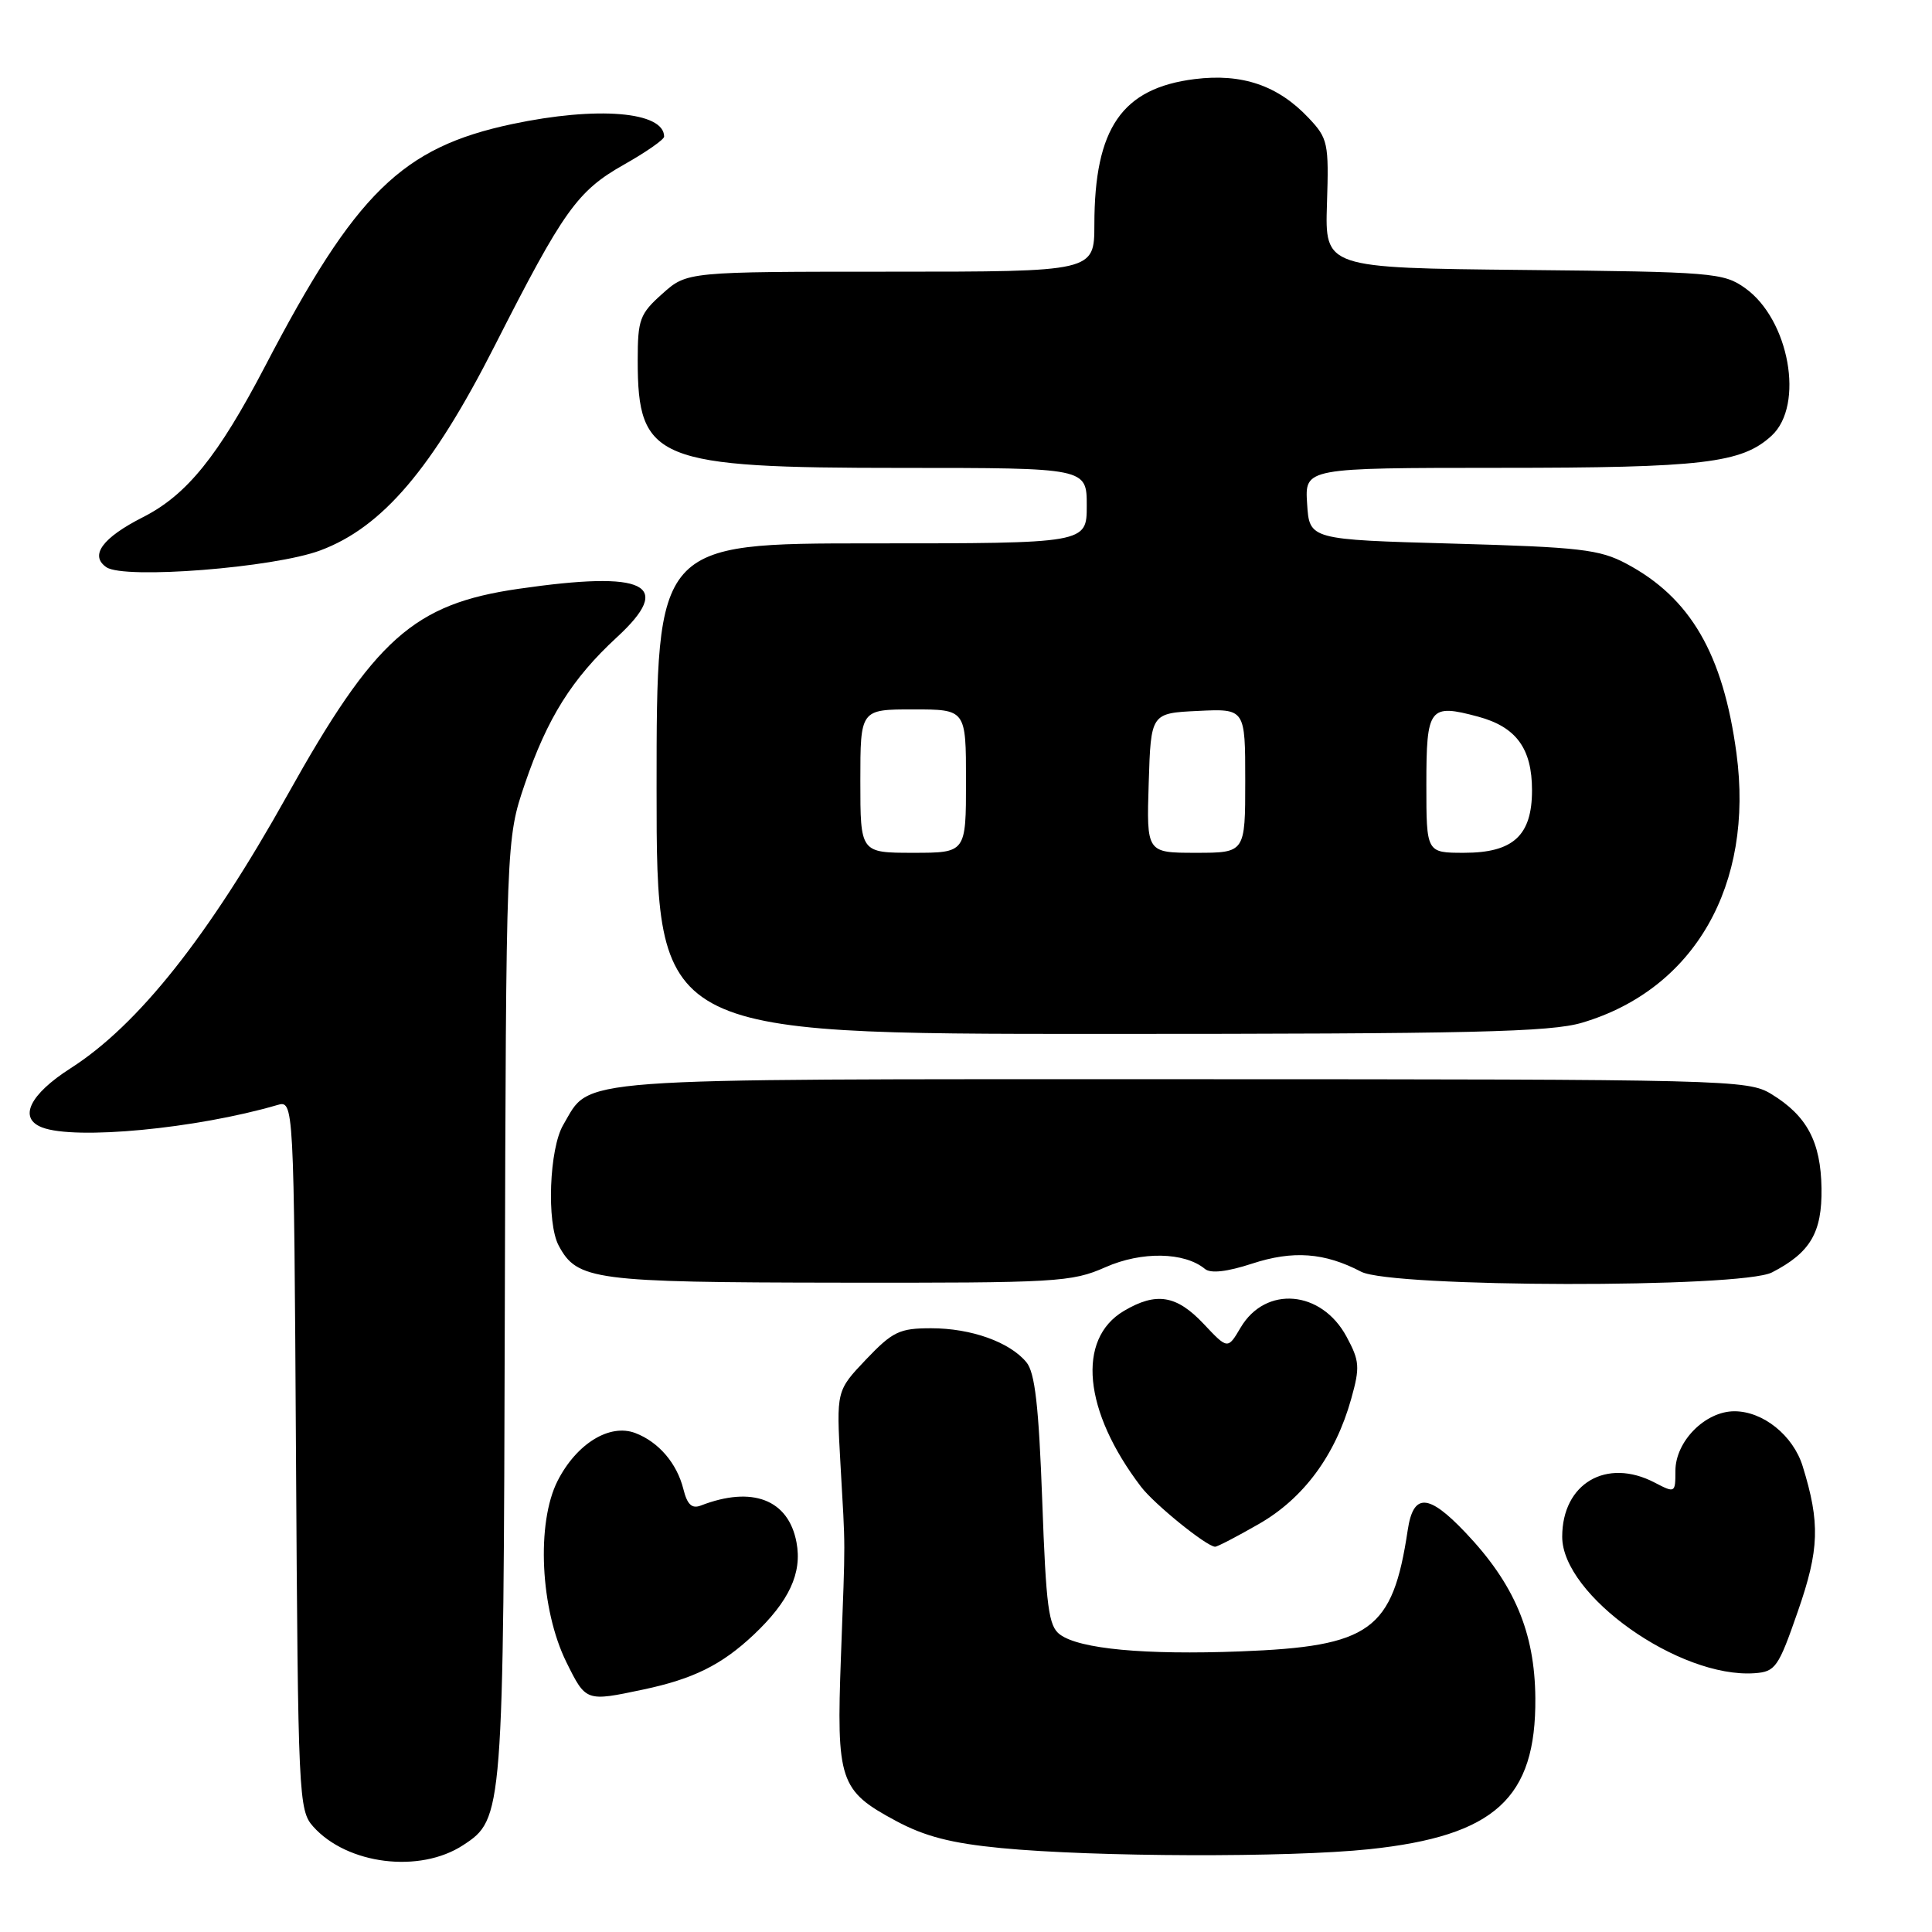 <?xml version="1.0" encoding="UTF-8" standalone="no"?>
<!DOCTYPE svg PUBLIC "-//W3C//DTD SVG 1.1//EN" "http://www.w3.org/Graphics/SVG/1.1/DTD/svg11.dtd" >
<svg xmlns="http://www.w3.org/2000/svg" xmlns:xlink="http://www.w3.org/1999/xlink" version="1.1" viewBox="0 0 256 256">
 <g >
 <path fill="currentColor"
d=" M 61.37 244.49 C 66.68 241.02 66.71 240.54 66.89 173.34 C 67.06 111.19 67.06 111.19 69.55 103.86 C 72.51 95.16 75.79 89.93 81.72 84.46 C 89.37 77.42 85.64 75.57 68.72 78.02 C 54.80 80.03 49.65 84.63 38.07 105.37 C 27.62 124.09 18.31 135.82 9.37 141.54 C 3.91 145.03 2.40 148.17 5.58 149.39 C 9.97 151.08 26.03 149.55 36.72 146.43 C 38.94 145.78 38.94 145.78 39.22 192.79 C 39.49 238.17 39.57 239.87 41.50 242.03 C 46.00 247.07 55.62 248.26 61.37 244.49 Z  M 181.43 245.03 C 198.07 243.27 203.55 238.29 203.44 225.00 C 203.37 216.29 200.66 209.88 194.16 203.05 C 189.26 197.89 187.27 197.81 186.53 202.75 C 184.53 216.06 181.64 218.16 164.33 218.82 C 151.69 219.30 143.06 218.50 140.46 216.59 C 138.94 215.49 138.61 212.98 138.10 198.81 C 137.64 186.29 137.14 181.87 136.00 180.50 C 133.78 177.82 128.67 176.00 123.38 176.00 C 119.18 176.00 118.28 176.44 114.75 180.14 C 110.82 184.28 110.82 184.28 111.36 193.89 C 112.04 205.90 112.03 203.16 111.43 219.50 C 110.82 235.99 111.24 237.26 118.68 241.26 C 122.52 243.33 126.03 244.24 132.66 244.88 C 145.01 246.07 170.78 246.15 181.43 245.03 Z  M 85.20 223.88 C 91.87 222.47 95.60 220.62 99.84 216.64 C 104.56 212.19 106.31 208.44 105.54 204.37 C 104.48 198.70 99.68 196.85 92.87 199.49 C 91.68 199.95 91.06 199.37 90.55 197.31 C 89.69 193.89 87.28 191.07 84.19 189.89 C 80.79 188.59 76.41 191.28 73.89 196.21 C 71.04 201.81 71.59 213.24 75.05 220.25 C 77.64 225.48 77.63 225.48 85.20 223.88 Z  M 238.23 213.50 C 241.08 205.31 241.19 201.79 238.86 194.27 C 237.60 190.20 233.61 187.00 229.82 187.00 C 225.95 187.00 222.00 190.99 222.00 194.90 C 222.00 197.83 221.96 197.86 219.25 196.45 C 212.87 193.12 207.00 196.56 207.00 203.63 C 207.00 211.39 222.52 222.40 232.48 221.71 C 235.26 221.51 235.64 220.96 238.23 213.50 Z  M 166.80 201.94 C 172.74 198.54 176.95 192.83 179.04 185.36 C 180.22 181.15 180.16 180.33 178.42 177.11 C 175.10 170.95 167.70 170.31 164.39 175.91 C 162.68 178.81 162.68 178.81 159.47 175.40 C 155.89 171.61 153.21 171.17 148.93 173.70 C 142.63 177.42 143.55 186.98 151.19 197.00 C 152.93 199.29 159.82 204.88 161.00 204.95 C 161.28 204.97 163.89 203.61 166.80 201.94 Z  M 146.48 167.91 C 151.26 165.79 156.94 165.89 159.66 168.14 C 160.42 168.77 162.59 168.52 165.90 167.44 C 171.33 165.66 175.51 165.97 180.36 168.51 C 184.42 170.62 230.74 170.70 234.80 168.60 C 239.88 165.98 241.44 163.33 241.36 157.47 C 241.27 151.29 239.43 147.84 234.70 144.96 C 231.60 143.07 229.08 143.01 156.65 143.00 C 74.35 143.00 78.38 142.70 74.64 149.04 C 72.78 152.17 72.41 162.03 74.03 165.05 C 76.48 169.63 78.66 169.92 111.12 169.96 C 140.07 170.00 142.00 169.89 146.48 167.91 Z  M 209.65 135.51 C 224.53 131.09 232.44 117.27 230.09 99.81 C 228.32 86.66 224.00 79.21 215.50 74.69 C 211.95 72.80 209.35 72.50 192.50 72.03 C 173.50 71.50 173.50 71.50 173.20 66.75 C 172.89 62.00 172.89 62.00 198.70 61.99 C 225.64 61.99 230.80 61.38 234.75 57.73 C 239.13 53.69 237.09 42.33 231.23 38.17 C 228.38 36.14 226.95 36.02 201.90 35.77 C 175.56 35.50 175.56 35.50 175.83 27.00 C 176.09 18.96 175.96 18.34 173.41 15.64 C 169.34 11.32 164.59 9.70 158.30 10.48 C 148.66 11.69 145.02 16.97 145.01 29.75 C 145.00 36.00 145.00 36.00 118.02 36.00 C 91.03 36.00 91.03 36.00 87.77 38.92 C 84.77 41.59 84.50 42.33 84.50 47.77 C 84.50 61.01 86.94 62.00 119.52 62.00 C 144.00 62.00 144.00 62.00 144.00 67.00 C 144.00 72.00 144.00 72.00 115.50 72.00 C 87.00 72.00 87.00 72.00 87.00 104.50 C 87.00 137.00 87.00 137.00 145.82 137.00 C 195.02 137.00 205.46 136.76 209.65 135.51 Z  M 42.45 72.93 C 50.67 69.86 57.28 62.10 65.56 45.80 C 74.68 27.85 76.50 25.30 82.70 21.80 C 85.62 20.15 88.00 18.49 88.00 18.10 C 88.00 14.78 79.14 14.05 67.86 16.44 C 53.25 19.54 47.11 25.55 35.14 48.50 C 28.90 60.45 24.75 65.58 18.96 68.52 C 13.56 71.26 11.84 73.61 14.10 75.16 C 16.46 76.79 36.32 75.23 42.45 72.93 Z  M 114.00 103.50 C 114.00 94.00 114.00 94.00 121.00 94.00 C 128.00 94.00 128.00 94.00 128.00 103.50 C 128.00 113.00 128.00 113.00 121.00 113.00 C 114.00 113.00 114.00 113.00 114.00 103.50 Z  M 152.21 103.75 C 152.50 94.50 152.50 94.50 158.75 94.20 C 165.00 93.90 165.00 93.90 165.00 103.45 C 165.00 113.00 165.00 113.00 158.46 113.00 C 151.92 113.00 151.92 113.00 152.21 103.75 Z  M 189.00 103.97 C 189.00 93.73 189.39 93.22 195.86 94.96 C 200.91 96.32 203.00 99.18 203.00 104.72 C 203.00 110.71 200.51 113.00 194.00 113.00 C 189.00 113.00 189.00 113.00 189.00 103.97 Z "/>
</g>
</svg>